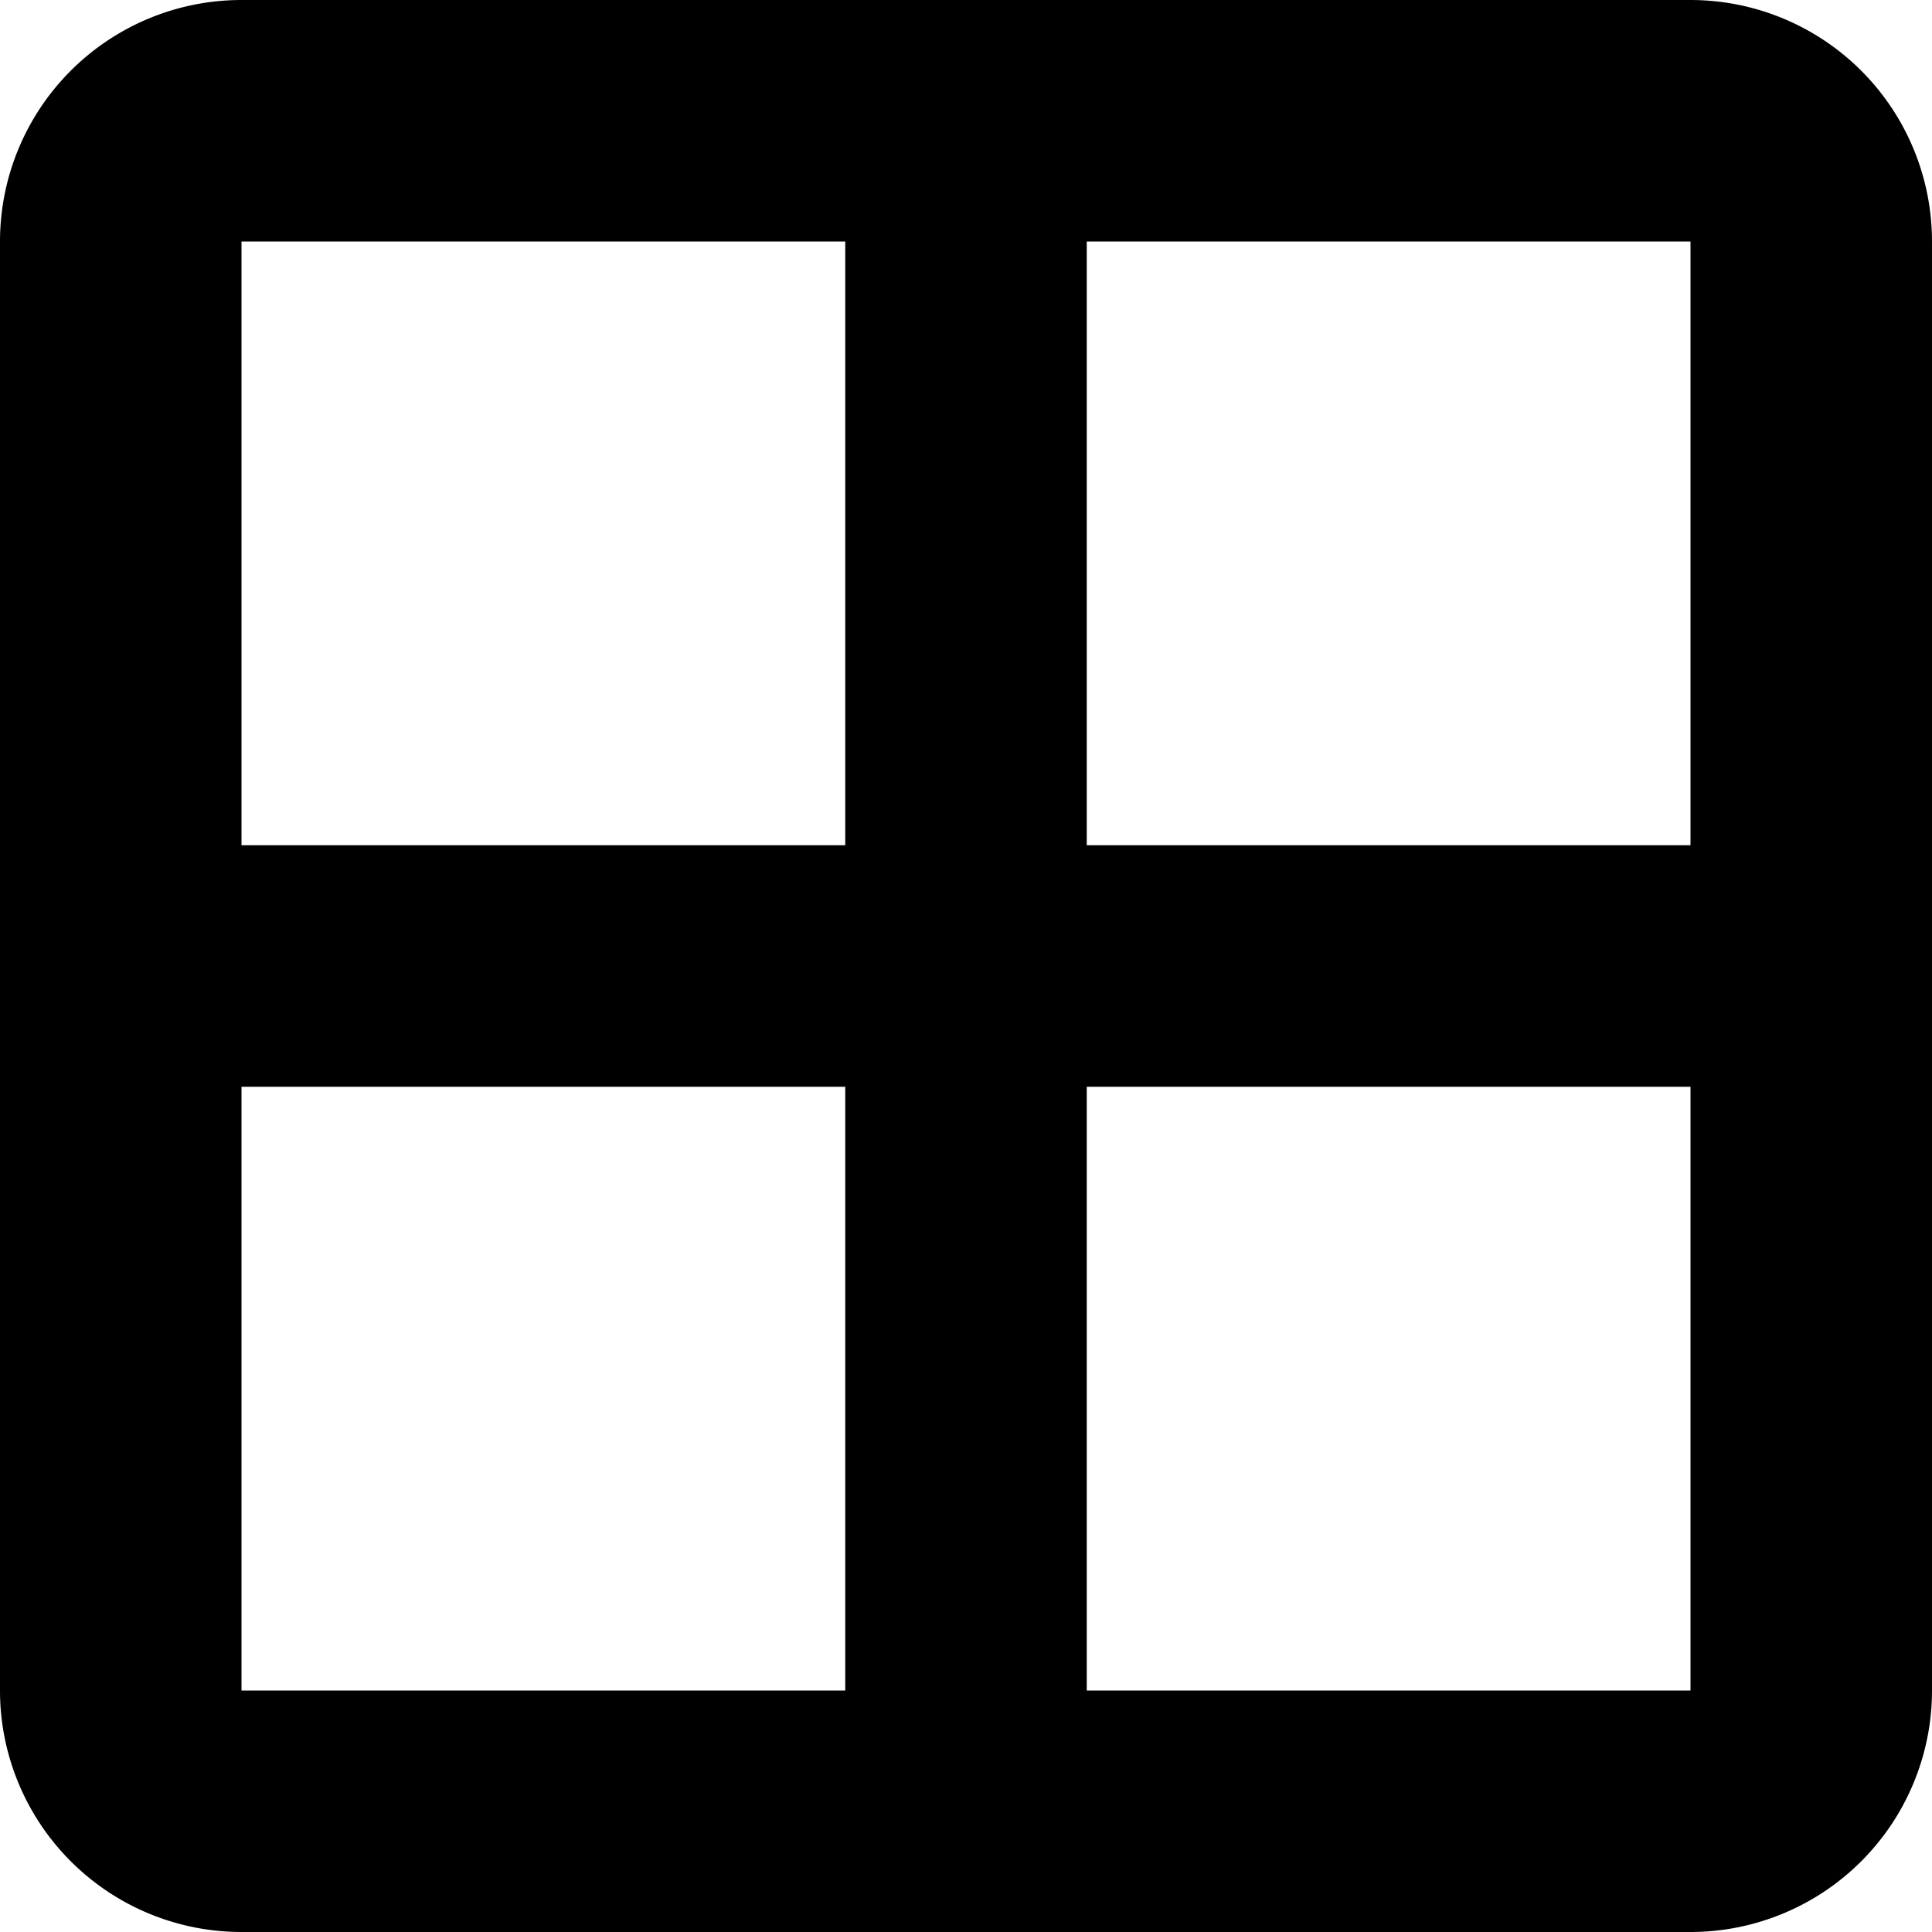 <svg width="16" height="16" fill="none" xmlns="http://www.w3.org/2000/svg">
	<path d="M2 0h12a2 2 0 0 1 2 2v12a2 2 0 0 1-2 2H2a2 2 0 0 1-2-2V2a2 2 0 0 1 2-2Zm7 9v5h5V9H9ZM2 9v5h5V9H2Zm7-7v5h5V2H9ZM2 2v5h5V2H2Z" fill="currentColor"/>
</svg>